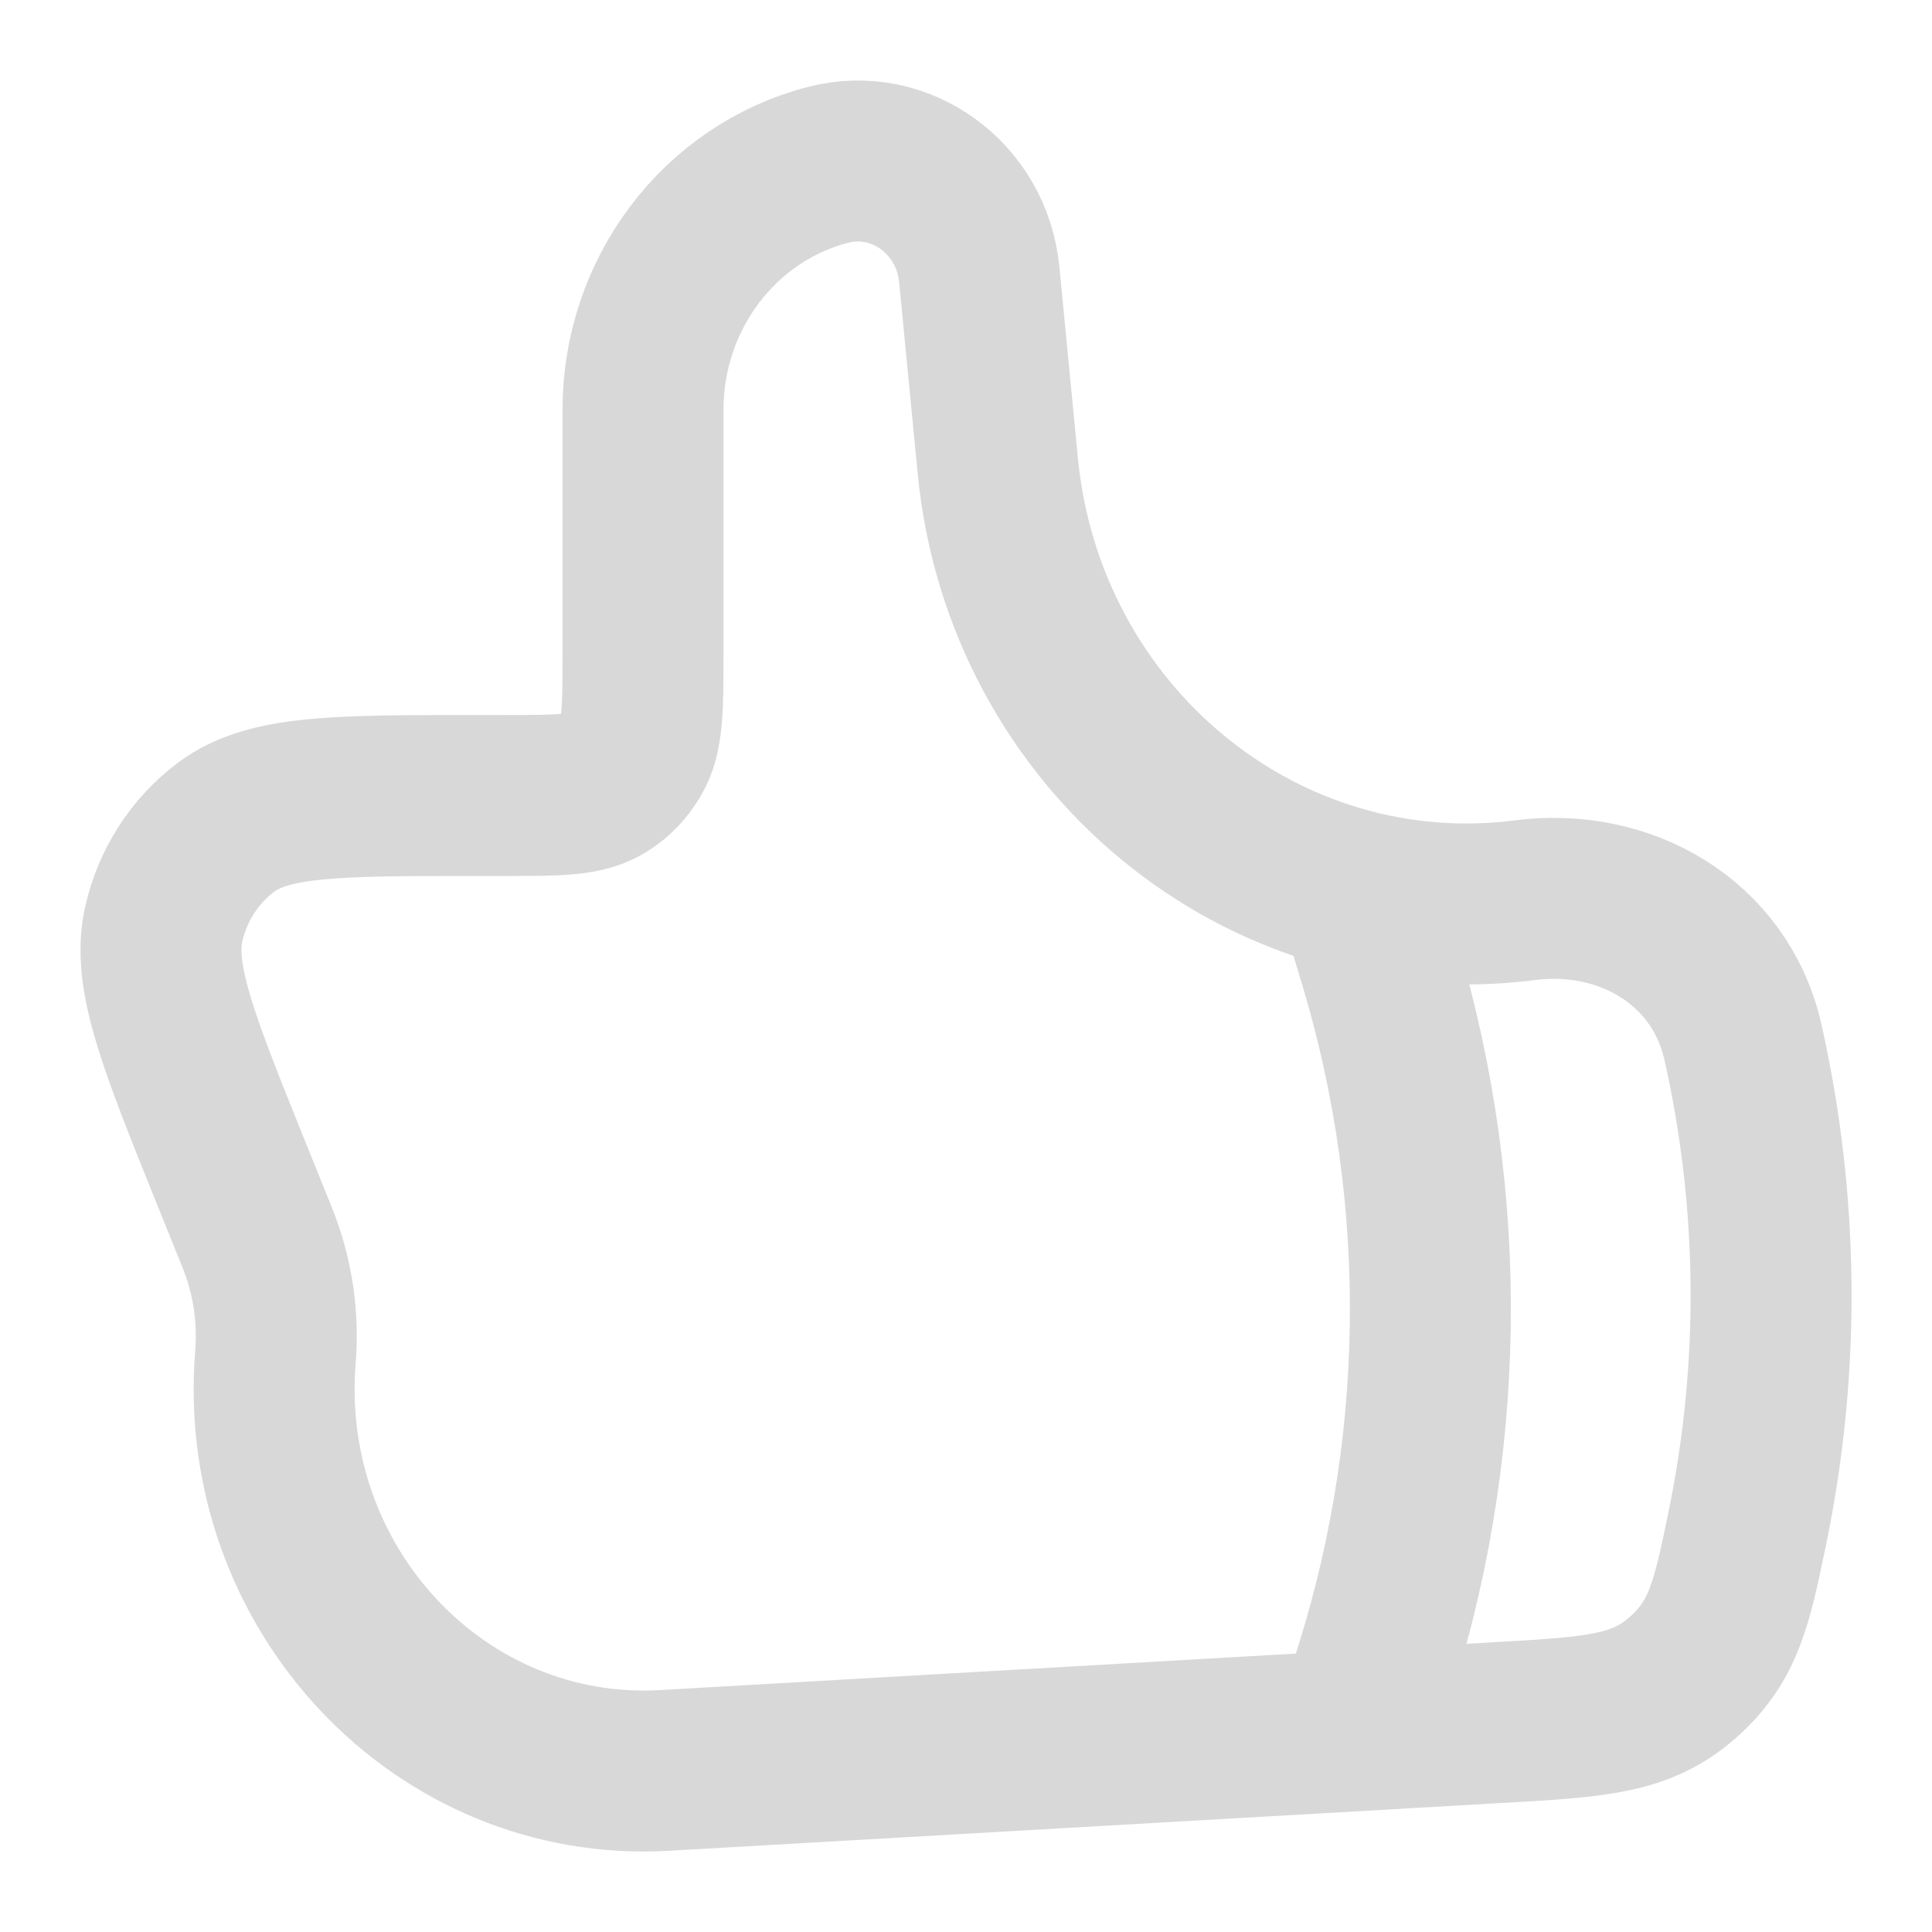 <svg width="16" height="16" viewBox="0 0 16 16" fill="none" xmlns="http://www.w3.org/2000/svg">
<g clip-path="url(#clip0_773_1069)">
<path d="M8.263 3.855L8.11 2.275C8.049 1.641 7.457 1.21 6.858 1.365C5.957 1.598 5.325 2.435 5.325 3.394V5.417C5.325 5.867 5.325 6.093 5.227 6.257C5.172 6.351 5.096 6.431 5.005 6.487C4.845 6.588 4.627 6.588 4.192 6.588H3.928C2.793 6.588 2.225 6.588 1.876 6.848C1.614 7.043 1.429 7.329 1.356 7.653C1.259 8.087 1.477 8.629 1.913 9.711L2.131 10.251C2.257 10.564 2.308 10.902 2.281 11.238C2.127 13.154 3.646 14.768 5.503 14.662L12.453 14.263C13.212 14.219 13.591 14.197 13.934 13.894C14.277 13.591 14.342 13.278 14.471 12.653C14.745 11.325 14.732 9.952 14.434 8.629C14.245 7.797 13.451 7.349 12.63 7.455C10.454 7.735 8.481 6.109 8.263 3.855V3.855Z" stroke="#D8D8D8" stroke-width="1.333" stroke-linecap="round" stroke-linejoin="round"/>
<path d="M11.333 7.667L11.425 7.971C12.016 9.942 11.984 12.048 11.333 14" stroke="#D8D8D8" stroke-width="1.333" stroke-linecap="round" stroke-linejoin="round"/>
</g>
<defs>
<clipPath id="clip0_773_1069">
<rect width="16" height="16" fill="white" transform="matrix(-1 0 0 1 16 0)"/>
</clipPath>
</defs>
</svg>